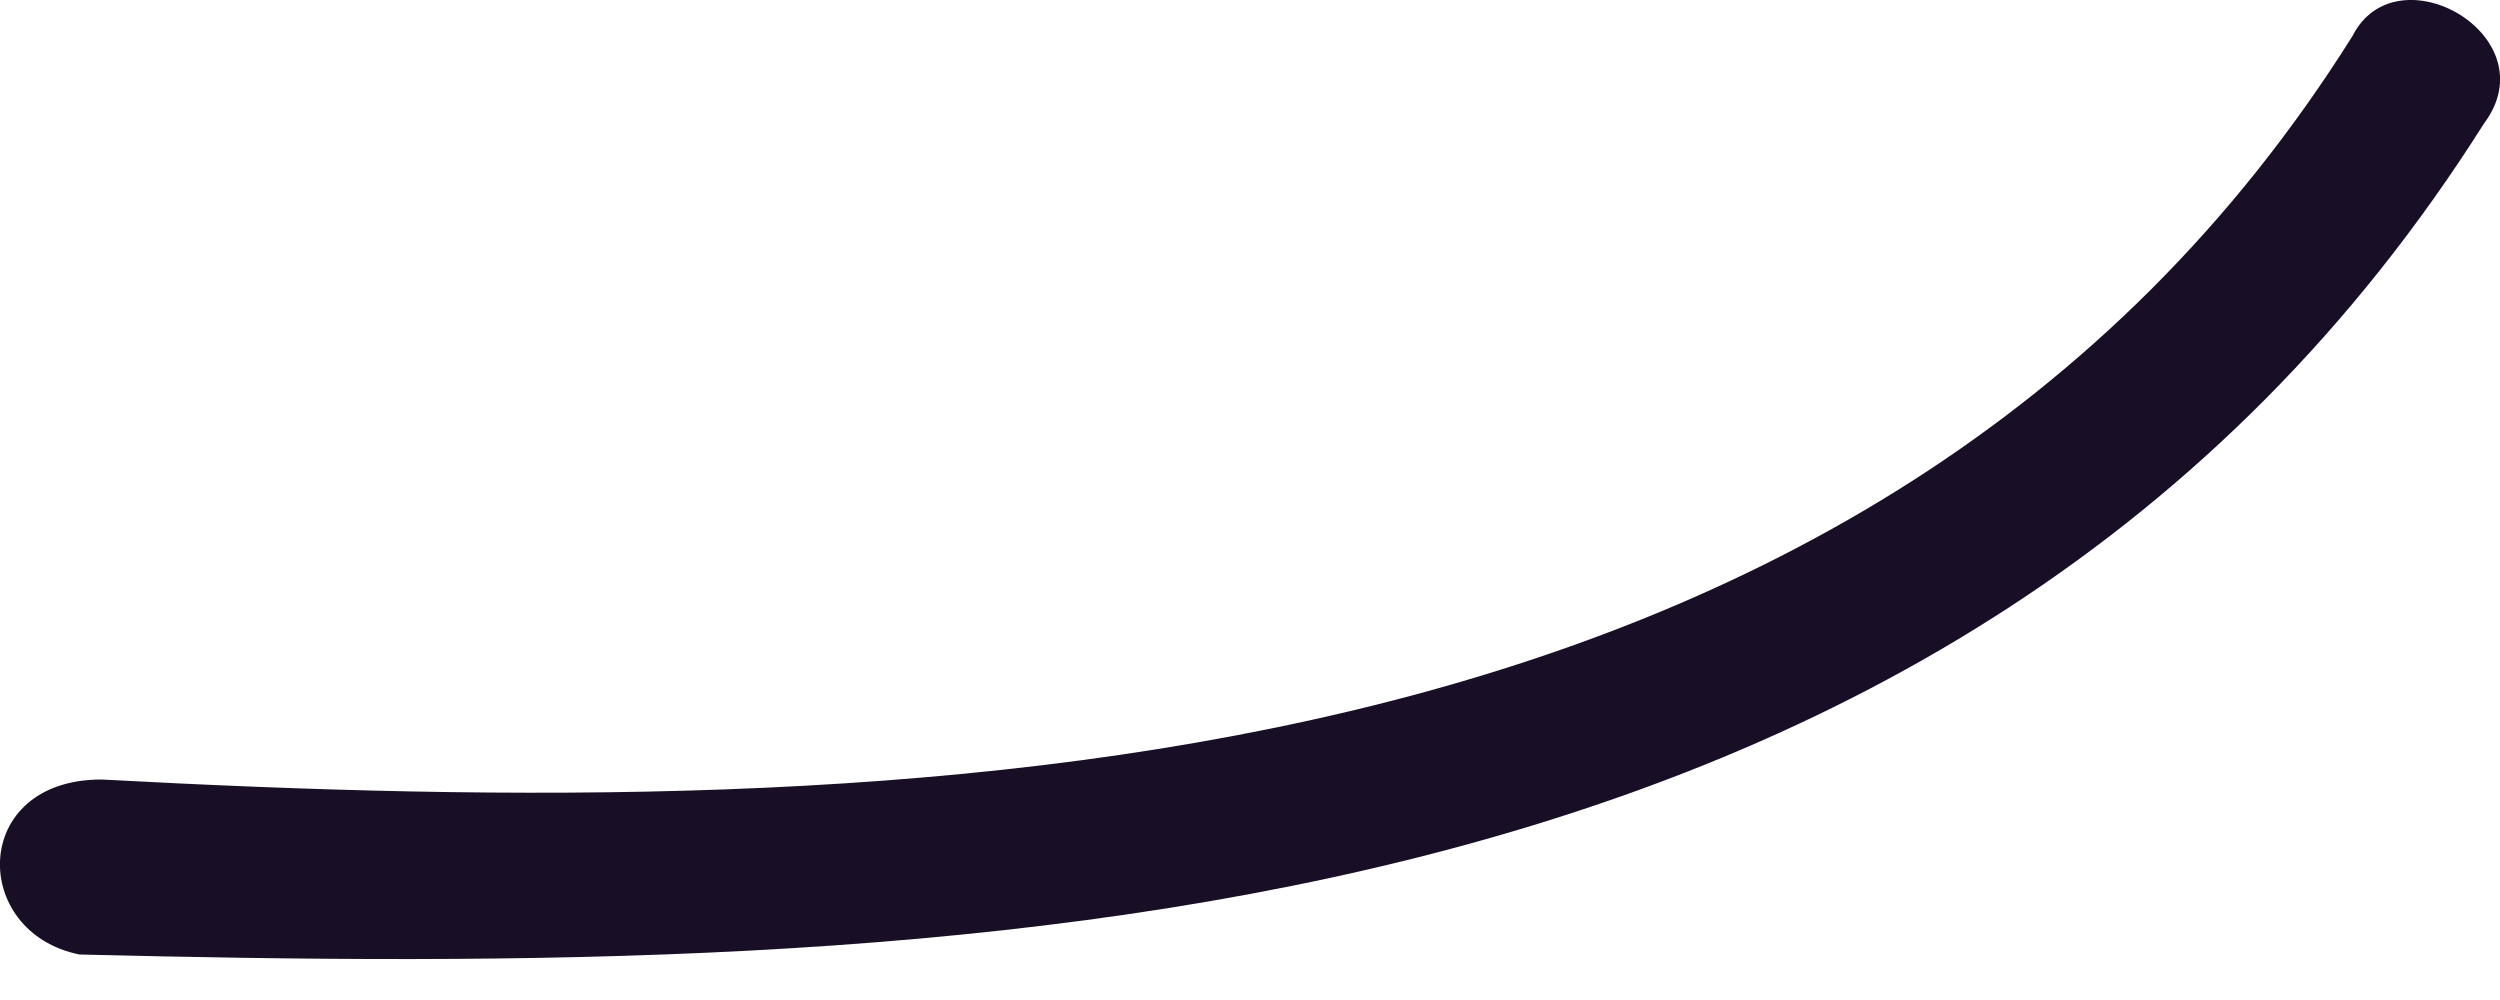 <svg width="5" height="2" viewBox="0 0 5 2" fill="none" xmlns="http://www.w3.org/2000/svg">
<path d="M0.159 1.909C1.907 1.952 3.918 1.909 4.968 0.247C5.099 0.072 4.793 -0.102 4.705 0.072C3.744 1.603 1.82 1.646 0.203 1.559C-0.06 1.559 -0.06 1.865 0.159 1.909Z" fill="#180E25"/>
</svg>
